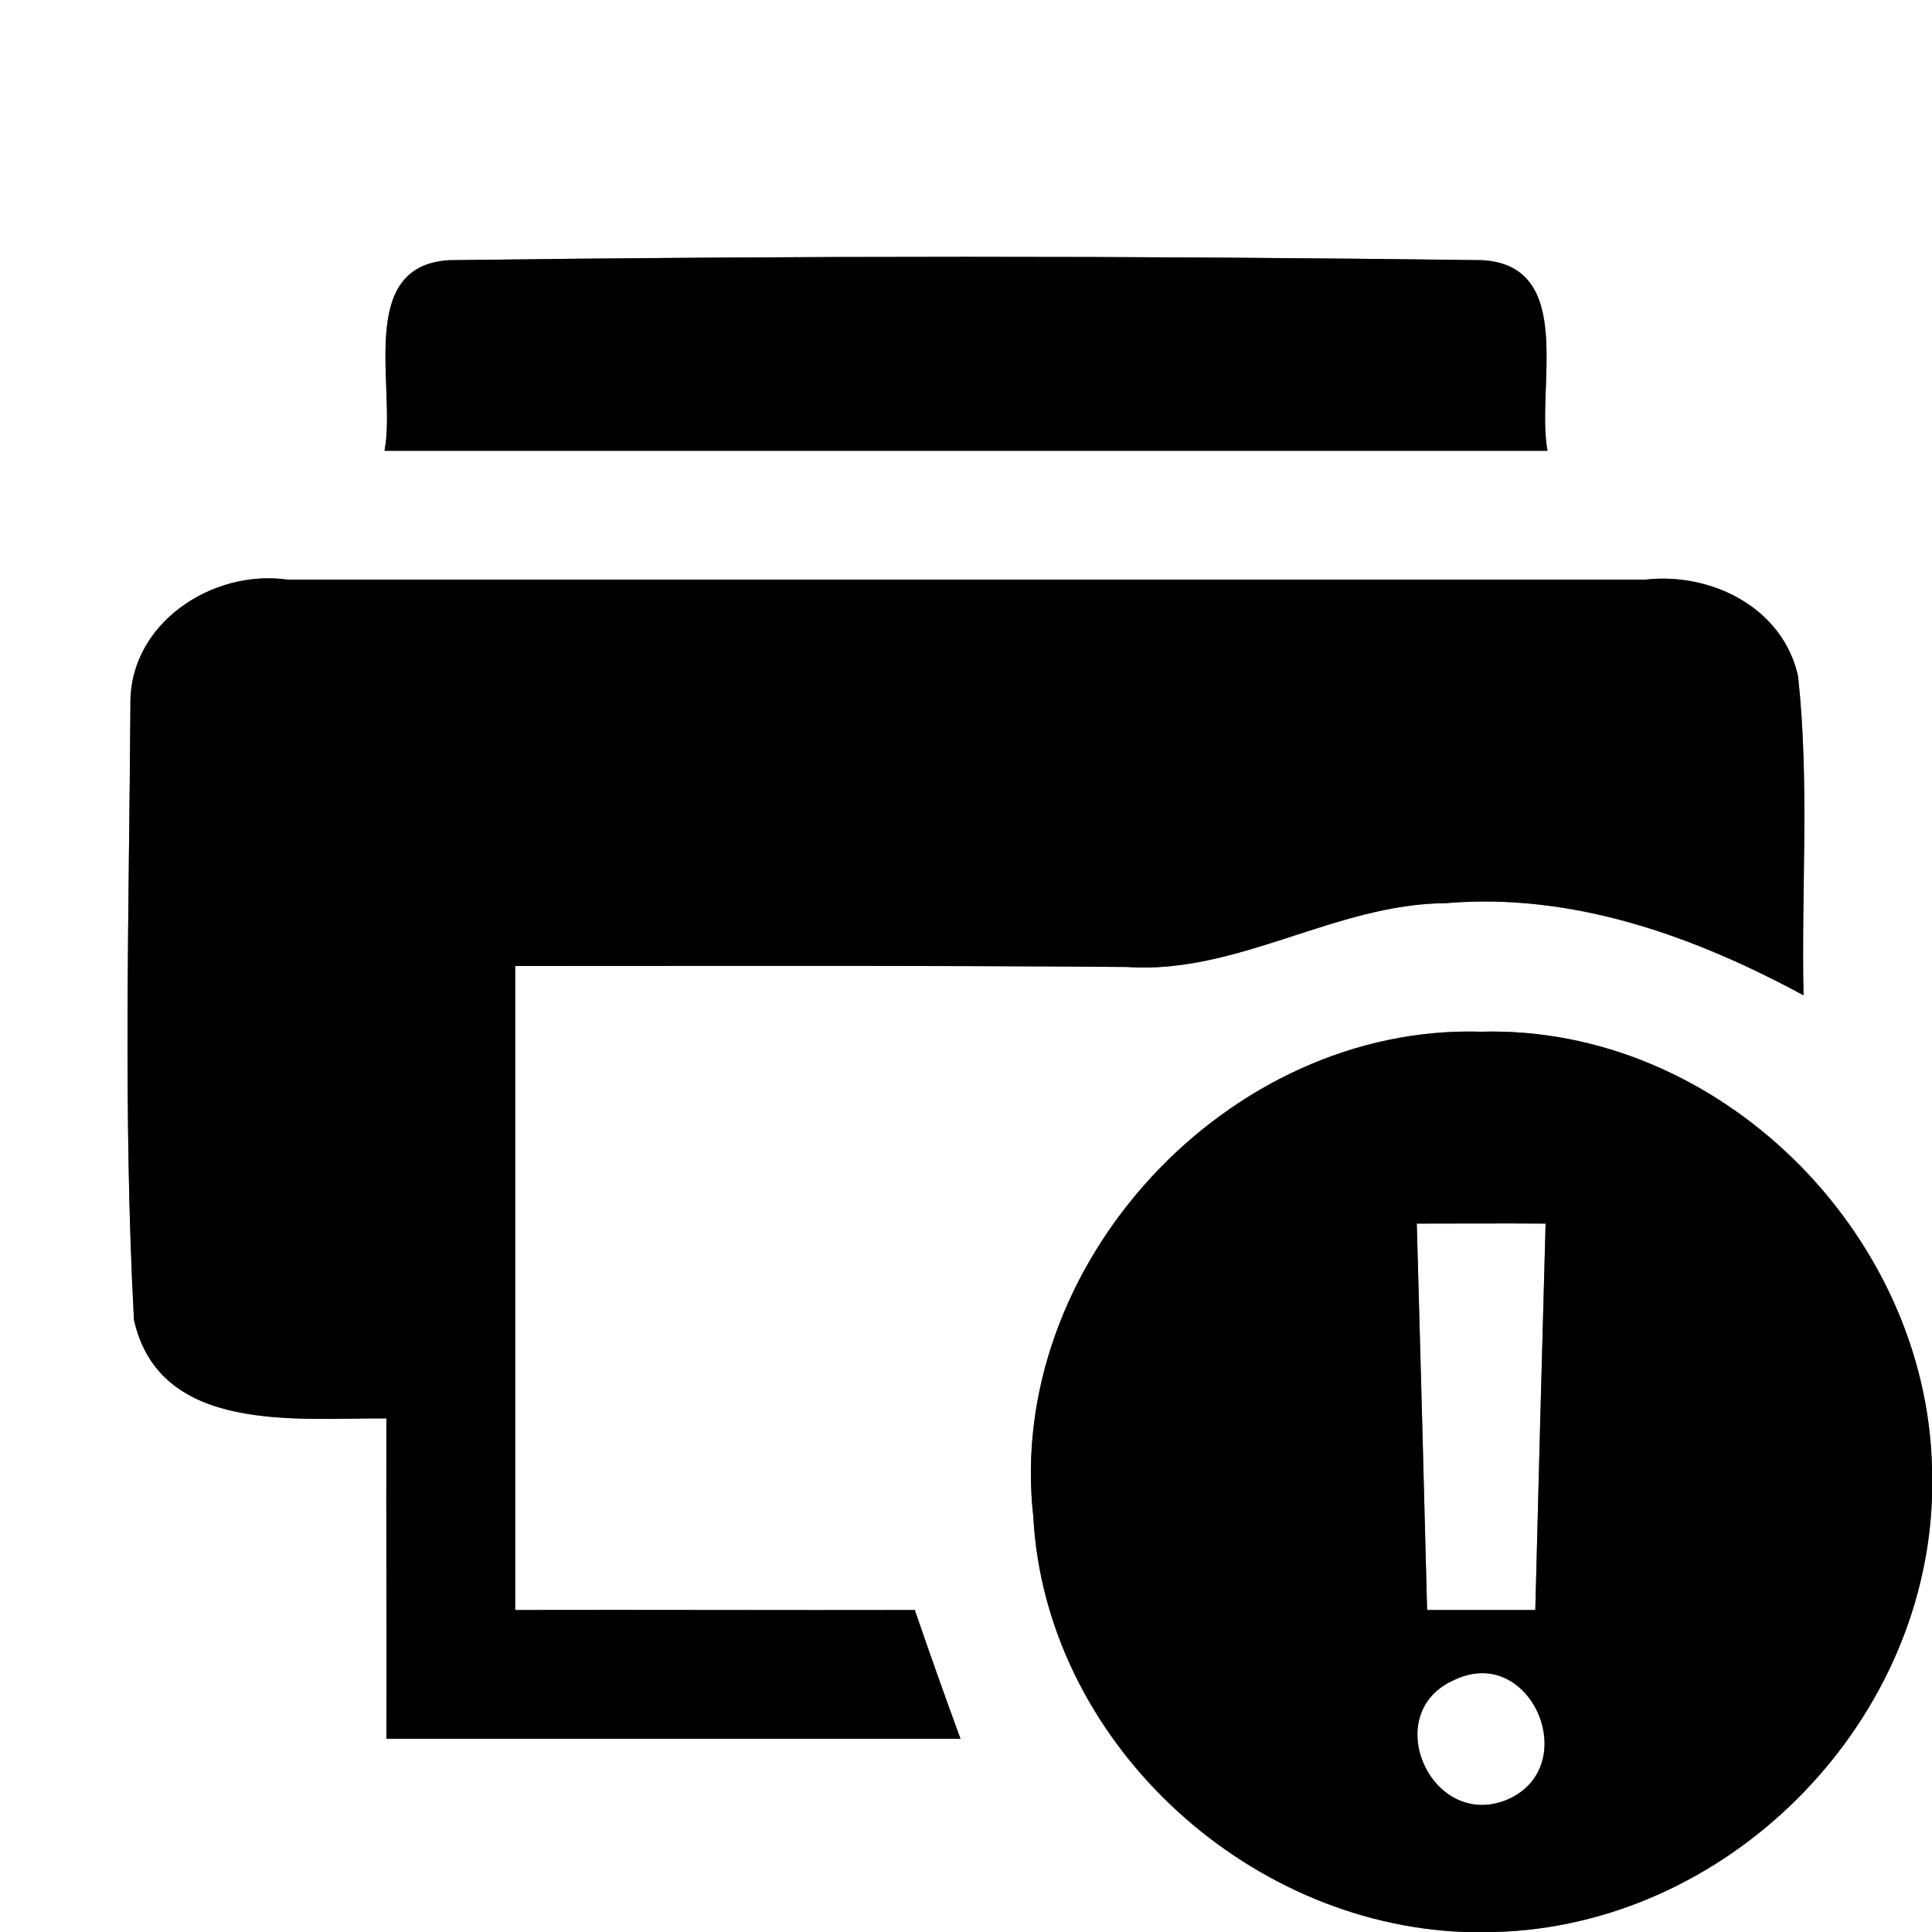 <?xml version="1.0" encoding="UTF-8" ?>
<!DOCTYPE svg PUBLIC "-//W3C//DTD SVG 1.1//EN" "http://www.w3.org/Graphics/SVG/1.1/DTD/svg11.dtd">
<svg width="60pt" height="60pt" viewBox="0 0 60 60" version="1.1" xmlns="http://www.w3.org/2000/svg">
<rect x="0" y="0" width="60" height="60" fill="#808080" stroke="none"/>
<g id="#ffffffff">
<path fill="#ffffff" opacity="1.00" d=" M 0.00 0.00 L 60.00 0.00 L 60.00 45.57 C 59.82 38.26 53.36 31.84 46.00 32.04 C 38.14 31.80 31.21 39.27 32.09 47.10 C 32.46 54.02 38.62 59.74 45.47 60.00 L 0.00 60.00 L 0.00 0.00 M 11.94 14.00 C 23.98 14.00 36.02 14.00 48.06 14.00 C 47.69 12.07 48.96 8.26 46.04 8.08 C 35.35 7.94 24.64 7.94 13.95 8.08 C 11.03 8.25 12.32 12.08 11.94 14.00 M 4.05 21.86 C 4.01 28.23 3.82 34.63 4.16 40.99 C 4.96 44.55 9.23 44.03 12.00 44.05 C 11.99 47.36 12.01 50.68 12.00 54.00 C 17.94 54.00 23.89 54.00 29.83 54.00 C 29.34 52.67 28.87 51.34 28.41 50.00 C 24.28 50.01 20.14 49.99 16.00 50.00 C 16.00 43.33 16.00 36.67 16.00 30.00 C 22.33 30.00 28.65 29.98 34.98 30.03 C 38.44 30.27 41.46 28.07 44.89 28.05 C 48.83 27.71 52.61 29.07 56.01 30.91 C 55.94 27.60 56.20 24.29 55.84 21.00 C 55.37 18.87 53.15 17.77 51.10 18.00 C 37.04 18.00 22.98 18.00 8.92 18.00 C 6.59 17.67 4.02 19.36 4.05 21.86 Z" />
<path fill="#ffffff" opacity="1.00" d=" M 44.00 38.00 C 45.33 38.00 46.67 37.99 48.00 38.00 C 47.89 42.00 47.78 46.00 47.68 50.00 C 46.56 50.00 45.44 50.00 44.32 50.00 C 44.22 46.00 44.11 42.00 44.00 38.00 Z" />
<path fill="#ffffff" opacity="1.00" d=" M 46.44 60.00 C 53.61 59.80 59.75 53.67 60.00 46.51 L 60.00 60.00 L 46.44 60.00 Z" />
<path fill="#ffffff" opacity="1.00" d=" M 45.17 52.17 C 47.54 51.04 49.17 54.84 46.83 55.88 C 44.46 56.89 42.80 53.20 45.17 52.17 Z" />
</g>
<g id="#000000ff">
<path fill="#000000" opacity="1.00" d=" M 11.94 14.00 C 12.32 12.08 11.03 8.25 13.95 8.08 C 24.64 7.94 35.35 7.94 46.04 8.08 C 48.96 8.26 47.69 12.07 48.06 14.00 C 36.02 14.00 23.98 14.00 11.94 14.00 Z" />
<path fill="#000000" opacity="1.00" d=" M 4.05 21.86 C 4.02 19.36 6.59 17.67 8.92 18.00 C 22.98 18.00 37.04 18.00 51.10 18.00 C 53.15 17.77 55.37 18.87 55.84 21.00 C 56.20 24.29 55.94 27.60 56.01 30.91 C 52.61 29.07 48.83 27.71 44.89 28.05 C 41.46 28.07 38.44 30.27 34.98 30.03 C 28.65 29.98 22.33 30.00 16.00 30.00 C 16.00 36.67 16.00 43.33 16.00 50.00 C 20.14 49.99 24.28 50.01 28.41 50.00 C 28.87 51.34 29.34 52.67 29.83 54.00 C 23.89 54.00 17.94 54.00 12.00 54.00 C 12.01 50.68 11.99 47.36 12.00 44.05 C 9.23 44.03 4.96 44.55 4.16 40.99 C 3.82 34.63 4.01 28.23 4.05 21.86 Z" />
<path fill="#000000" opacity="1.00" d=" M 32.09 47.10 C 31.21 39.27 38.14 31.80 46.00 32.04 C 53.36 31.84 59.82 38.26 60.00 45.57 L 60.00 46.51 C 59.75 53.67 53.61 59.80 46.44 60.00 L 45.47 60.00 C 38.62 59.74 32.46 54.02 32.09 47.10 M 44.00 38.00 C 44.11 42.00 44.22 46.00 44.32 50.00 C 45.44 50.00 46.56 50.00 47.68 50.00 C 47.78 46.00 47.89 42.00 48.00 38.00 C 46.67 37.99 45.33 38.00 44.00 38.00 M 45.17 52.17 C 42.80 53.20 44.46 56.89 46.83 55.88 C 49.17 54.84 47.54 51.04 45.17 52.17 Z" />
</g>
</svg>
